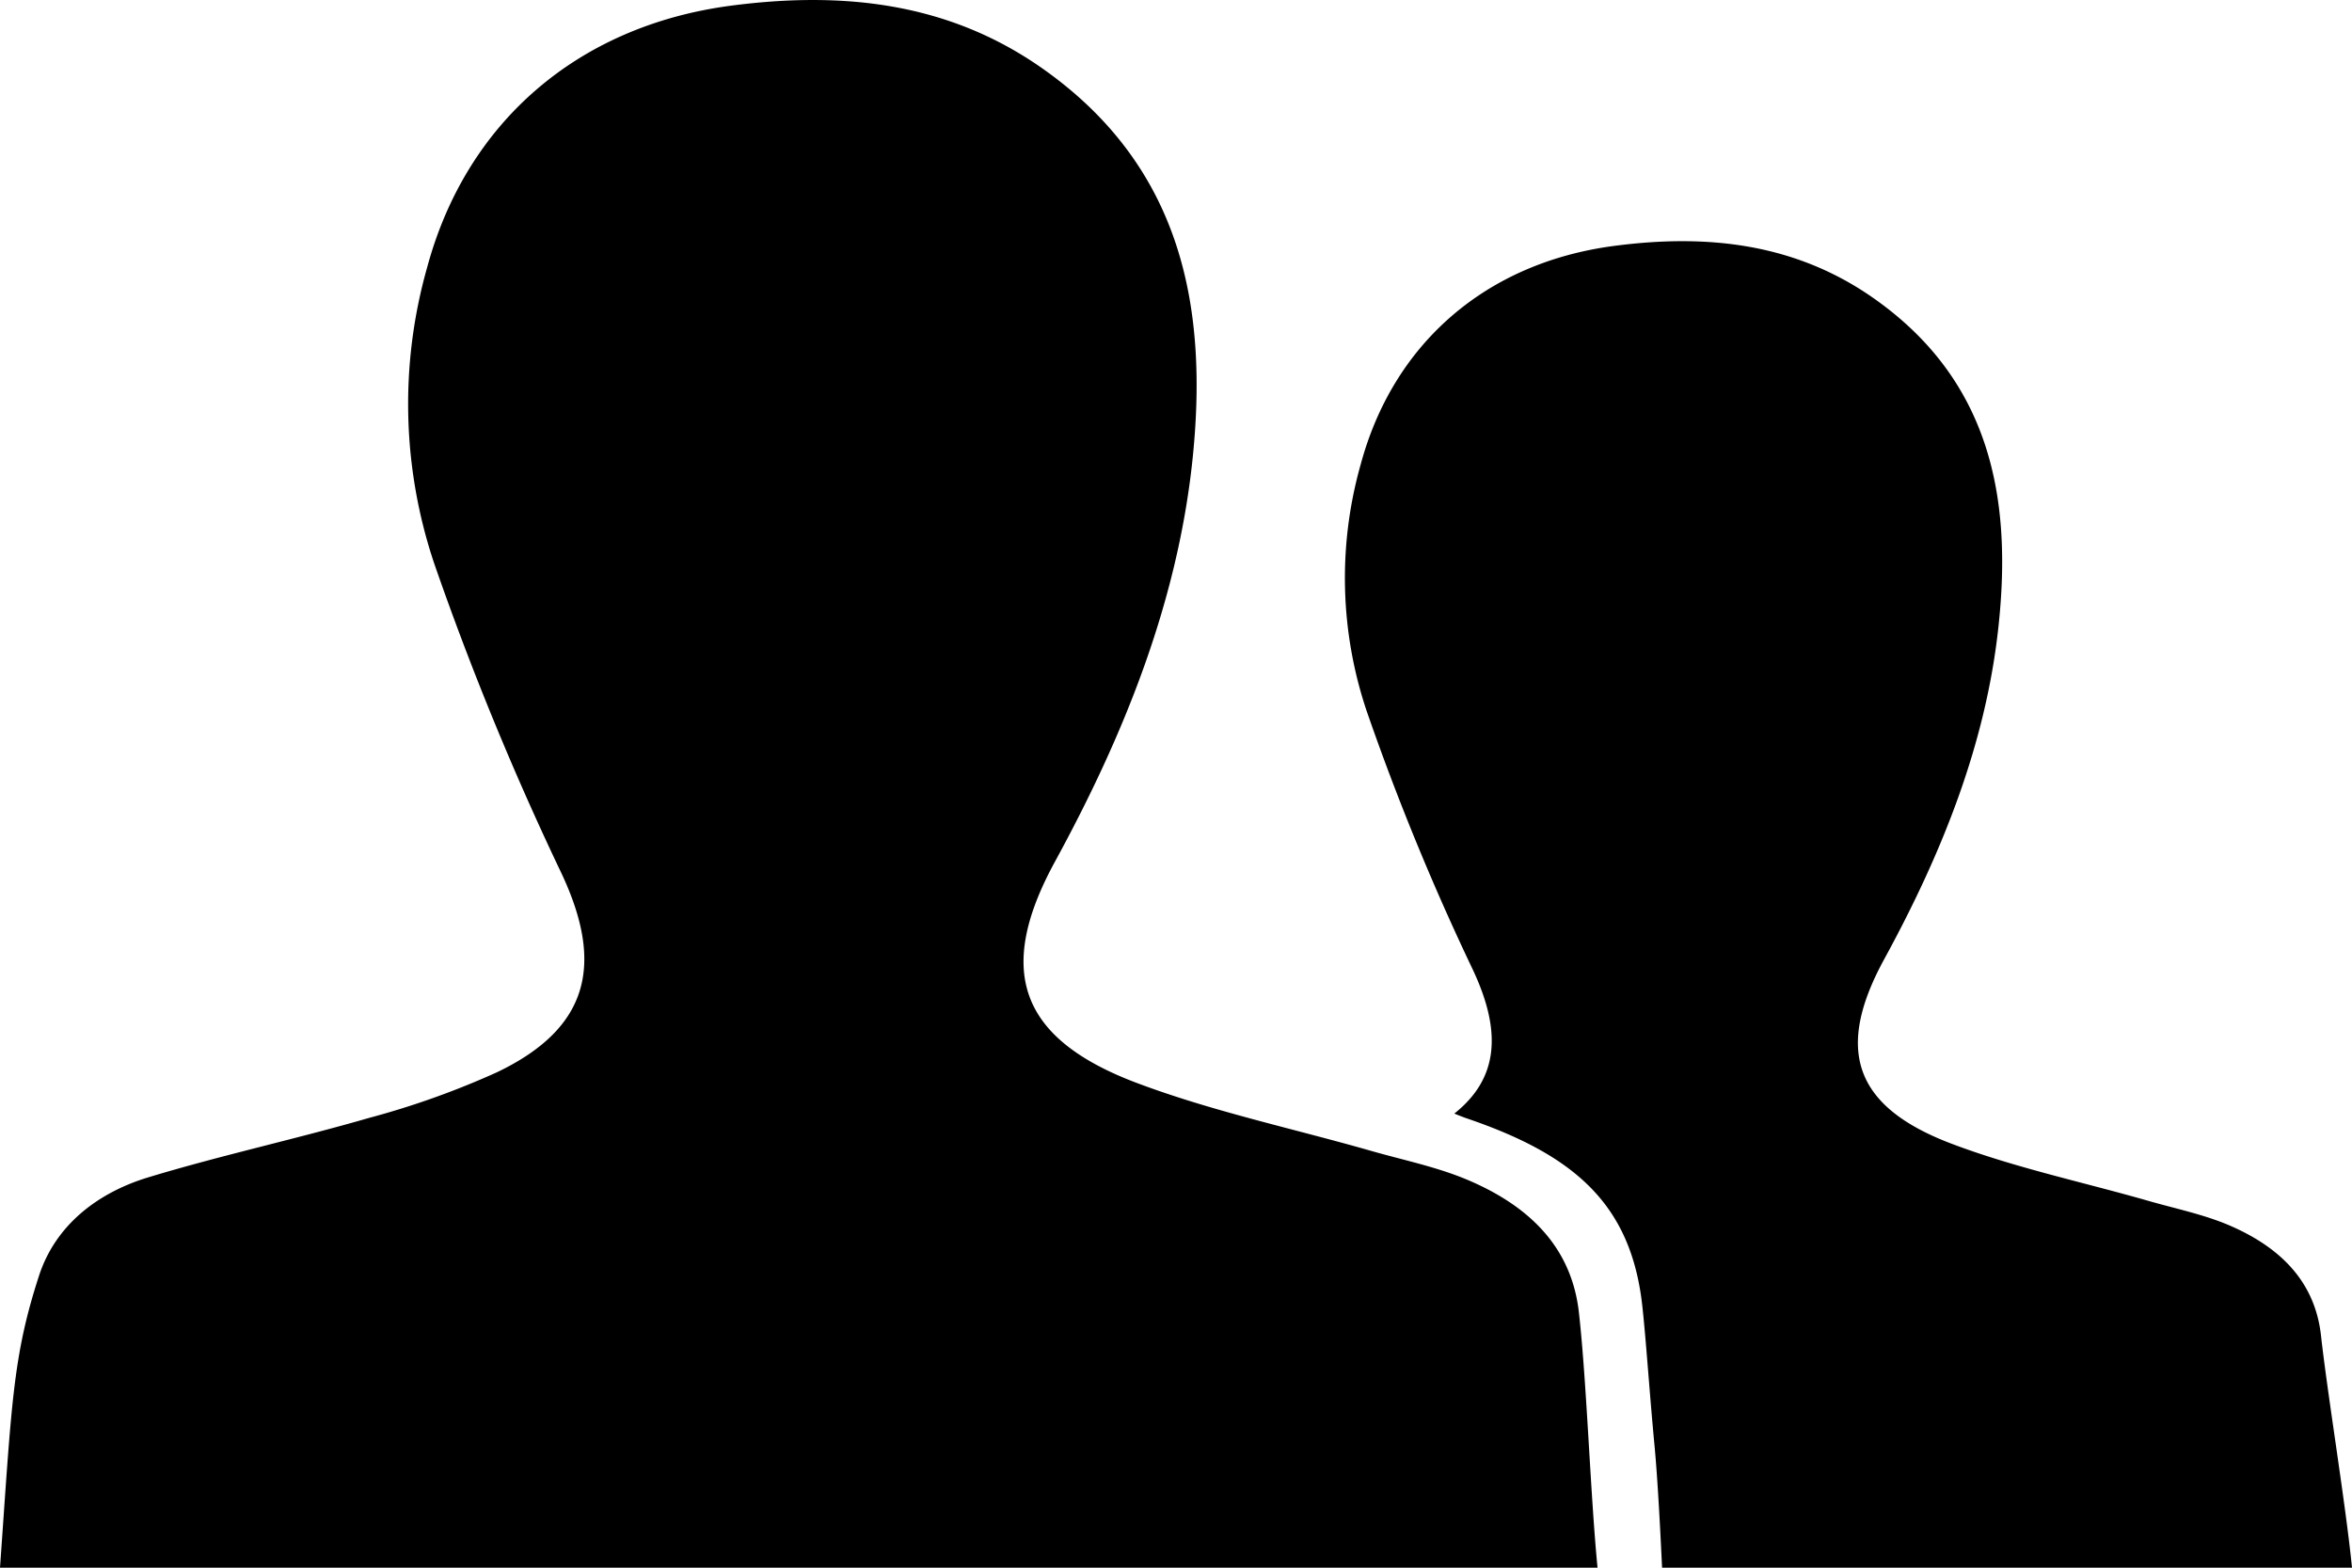 <svg xmlns="http://www.w3.org/2000/svg" width="18" height="12" viewBox="0 0 18 12">
    <path fill-rule="evenodd" d="M11.13 8.524c.34-.27.365-.628.14-1.105a19.186 19.186 0 0 1-.81-1.974 3.194 3.194 0 0 1-.046-1.892c.249-.922.956-1.54 1.934-1.67.709-.094 1.385-.024 1.987.397.898.628 1.065 1.531.96 2.51-.096.908-.437 1.75-.876 2.554-.375.688-.234 1.125.512 1.409.487.185 1.004.294 1.507.438.207.06.421.103.617.186.38.162.661.42.708.848.05.45.191 1.305.237 1.775h-5.28c-.02-.423-.039-.735-.058-.936-.039-.413-.064-.8-.093-1.065-.085-.779-.517-1.156-1.34-1.437-.021-.007-.055-.02-.099-.038zM0 12c.09-1.263.097-1.613.298-2.233.125-.386.445-.636.837-.755.558-.169 1.13-.293 1.69-.455a6.36 6.36 0 0 0 .98-.35c.703-.337.82-.825.492-1.522a23.013 23.013 0 0 1-.973-2.369 3.831 3.831 0 0 1-.055-2.269C3.567.942 4.416.2 5.59.044 6.44-.068 7.251.015 7.972.52c1.077.754 1.278 1.837 1.153 3.01-.117 1.09-.525 2.101-1.051 3.065-.451.825-.281 1.349.614 1.69.583.221 1.203.352 1.807.525.248.071.505.123.74.223.456.194.793.504.849 1.018.06.538.087 1.385.142 1.949H0z"/>
</svg>
